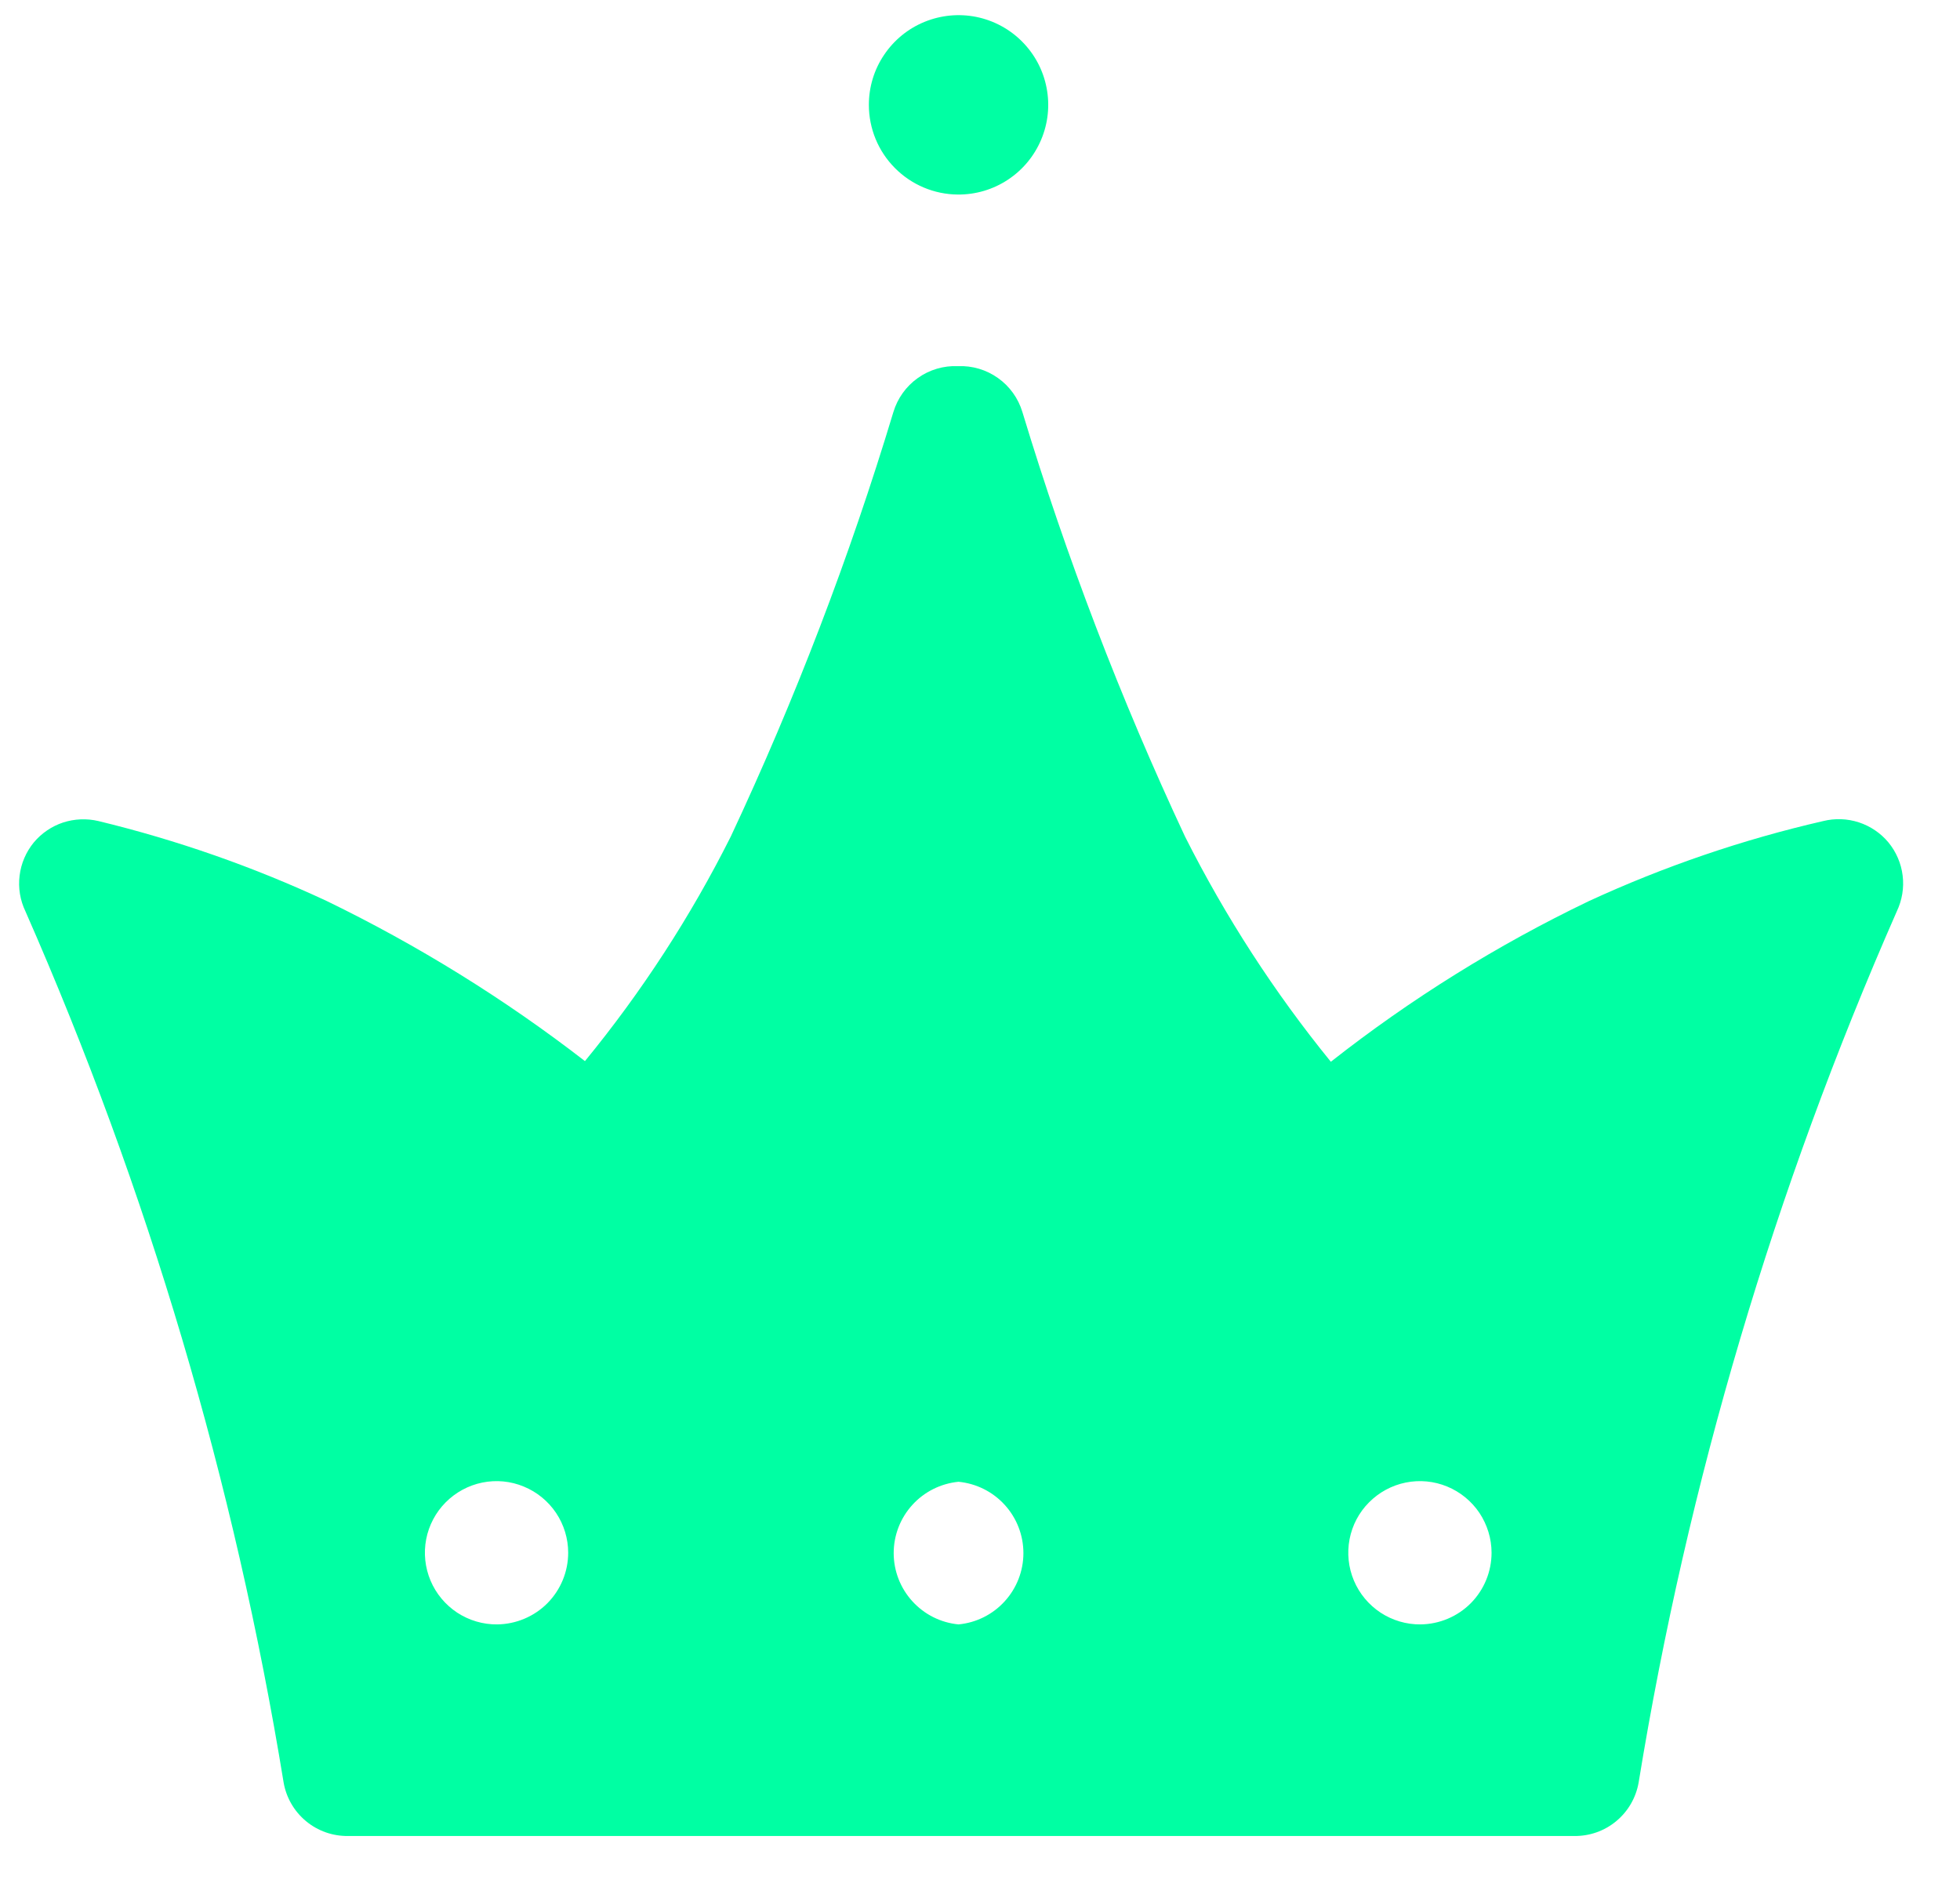 <?xml version="1.0" encoding="UTF-8" standalone="no"?><svg width='27' height='26' viewBox='0 0 27 26' fill='none' xmlns='http://www.w3.org/2000/svg'>
<path d='M13.195 2.68C13.44 2.682 13.68 2.611 13.884 2.476C14.089 2.341 14.248 2.149 14.343 1.923C14.438 1.698 14.464 1.449 14.417 1.209C14.371 0.969 14.254 0.748 14.081 0.574C13.909 0.4 13.689 0.282 13.449 0.233C13.209 0.185 12.96 0.209 12.734 0.302C12.507 0.395 12.314 0.554 12.178 0.757C12.041 0.96 11.969 1.2 11.969 1.444C11.969 1.771 12.098 2.084 12.328 2.315C12.557 2.546 12.869 2.678 13.195 2.68ZM25.116 11.311C24.005 11.566 22.924 11.936 21.889 12.413C20.626 13.019 19.434 13.761 18.333 14.627C17.553 13.668 16.88 12.628 16.324 11.524C15.438 9.631 14.69 7.676 14.084 5.676C14.027 5.487 13.909 5.322 13.748 5.208C13.587 5.093 13.393 5.036 13.195 5.044C12.998 5.036 12.804 5.093 12.643 5.208C12.482 5.322 12.364 5.487 12.307 5.676C11.703 7.677 10.954 9.632 10.067 11.524C9.514 12.627 8.84 13.664 8.058 14.618C6.952 13.762 5.76 13.024 4.502 12.413C3.493 11.942 2.438 11.573 1.356 11.311C1.195 11.273 1.026 11.28 0.869 11.331C0.712 11.383 0.573 11.478 0.467 11.604C0.359 11.735 0.29 11.895 0.27 12.063C0.249 12.232 0.277 12.402 0.351 12.556C2.037 16.39 3.232 20.422 3.907 24.556C3.943 24.764 4.052 24.953 4.215 25.088C4.378 25.224 4.584 25.296 4.796 25.293H21.684C21.896 25.296 22.102 25.224 22.265 25.088C22.428 24.953 22.537 24.764 22.573 24.556C23.248 20.422 24.443 16.39 26.129 12.556C26.202 12.402 26.231 12.232 26.21 12.063C26.19 11.895 26.121 11.735 26.013 11.604C25.906 11.476 25.765 11.381 25.607 11.329C25.448 11.277 25.278 11.271 25.116 11.311ZM6.849 22.378C6.653 22.38 6.462 22.323 6.298 22.216C6.135 22.108 6.007 21.955 5.931 21.775C5.855 21.595 5.834 21.396 5.871 21.204C5.908 21.012 6.002 20.835 6.139 20.697C6.277 20.558 6.453 20.463 6.644 20.424C6.836 20.385 7.035 20.404 7.215 20.479C7.396 20.553 7.551 20.68 7.66 20.842C7.769 21.005 7.827 21.196 7.827 21.391C7.827 21.651 7.724 21.901 7.541 22.086C7.358 22.27 7.109 22.375 6.849 22.378ZM13.204 22.378C12.96 22.355 12.733 22.241 12.568 22.059C12.403 21.878 12.311 21.641 12.311 21.396C12.311 21.15 12.403 20.913 12.568 20.732C12.733 20.55 12.96 20.437 13.204 20.413C13.449 20.437 13.676 20.55 13.841 20.732C14.006 20.913 14.098 21.15 14.098 21.396C14.098 21.641 14.006 21.878 13.841 22.059C13.676 22.241 13.449 22.355 13.204 22.378ZM19.569 22.378C19.373 22.38 19.182 22.323 19.018 22.216C18.855 22.108 18.727 21.955 18.651 21.775C18.575 21.595 18.554 21.396 18.591 21.204C18.628 21.012 18.721 20.835 18.859 20.697C18.997 20.558 19.172 20.463 19.364 20.424C19.556 20.385 19.755 20.404 19.936 20.479C20.116 20.553 20.271 20.68 20.38 20.842C20.488 21.005 20.547 21.196 20.547 21.391C20.547 21.651 20.444 21.901 20.261 22.086C20.078 22.27 19.829 22.375 19.569 22.378Z' fill='#00FFA3'/>
</svg>
